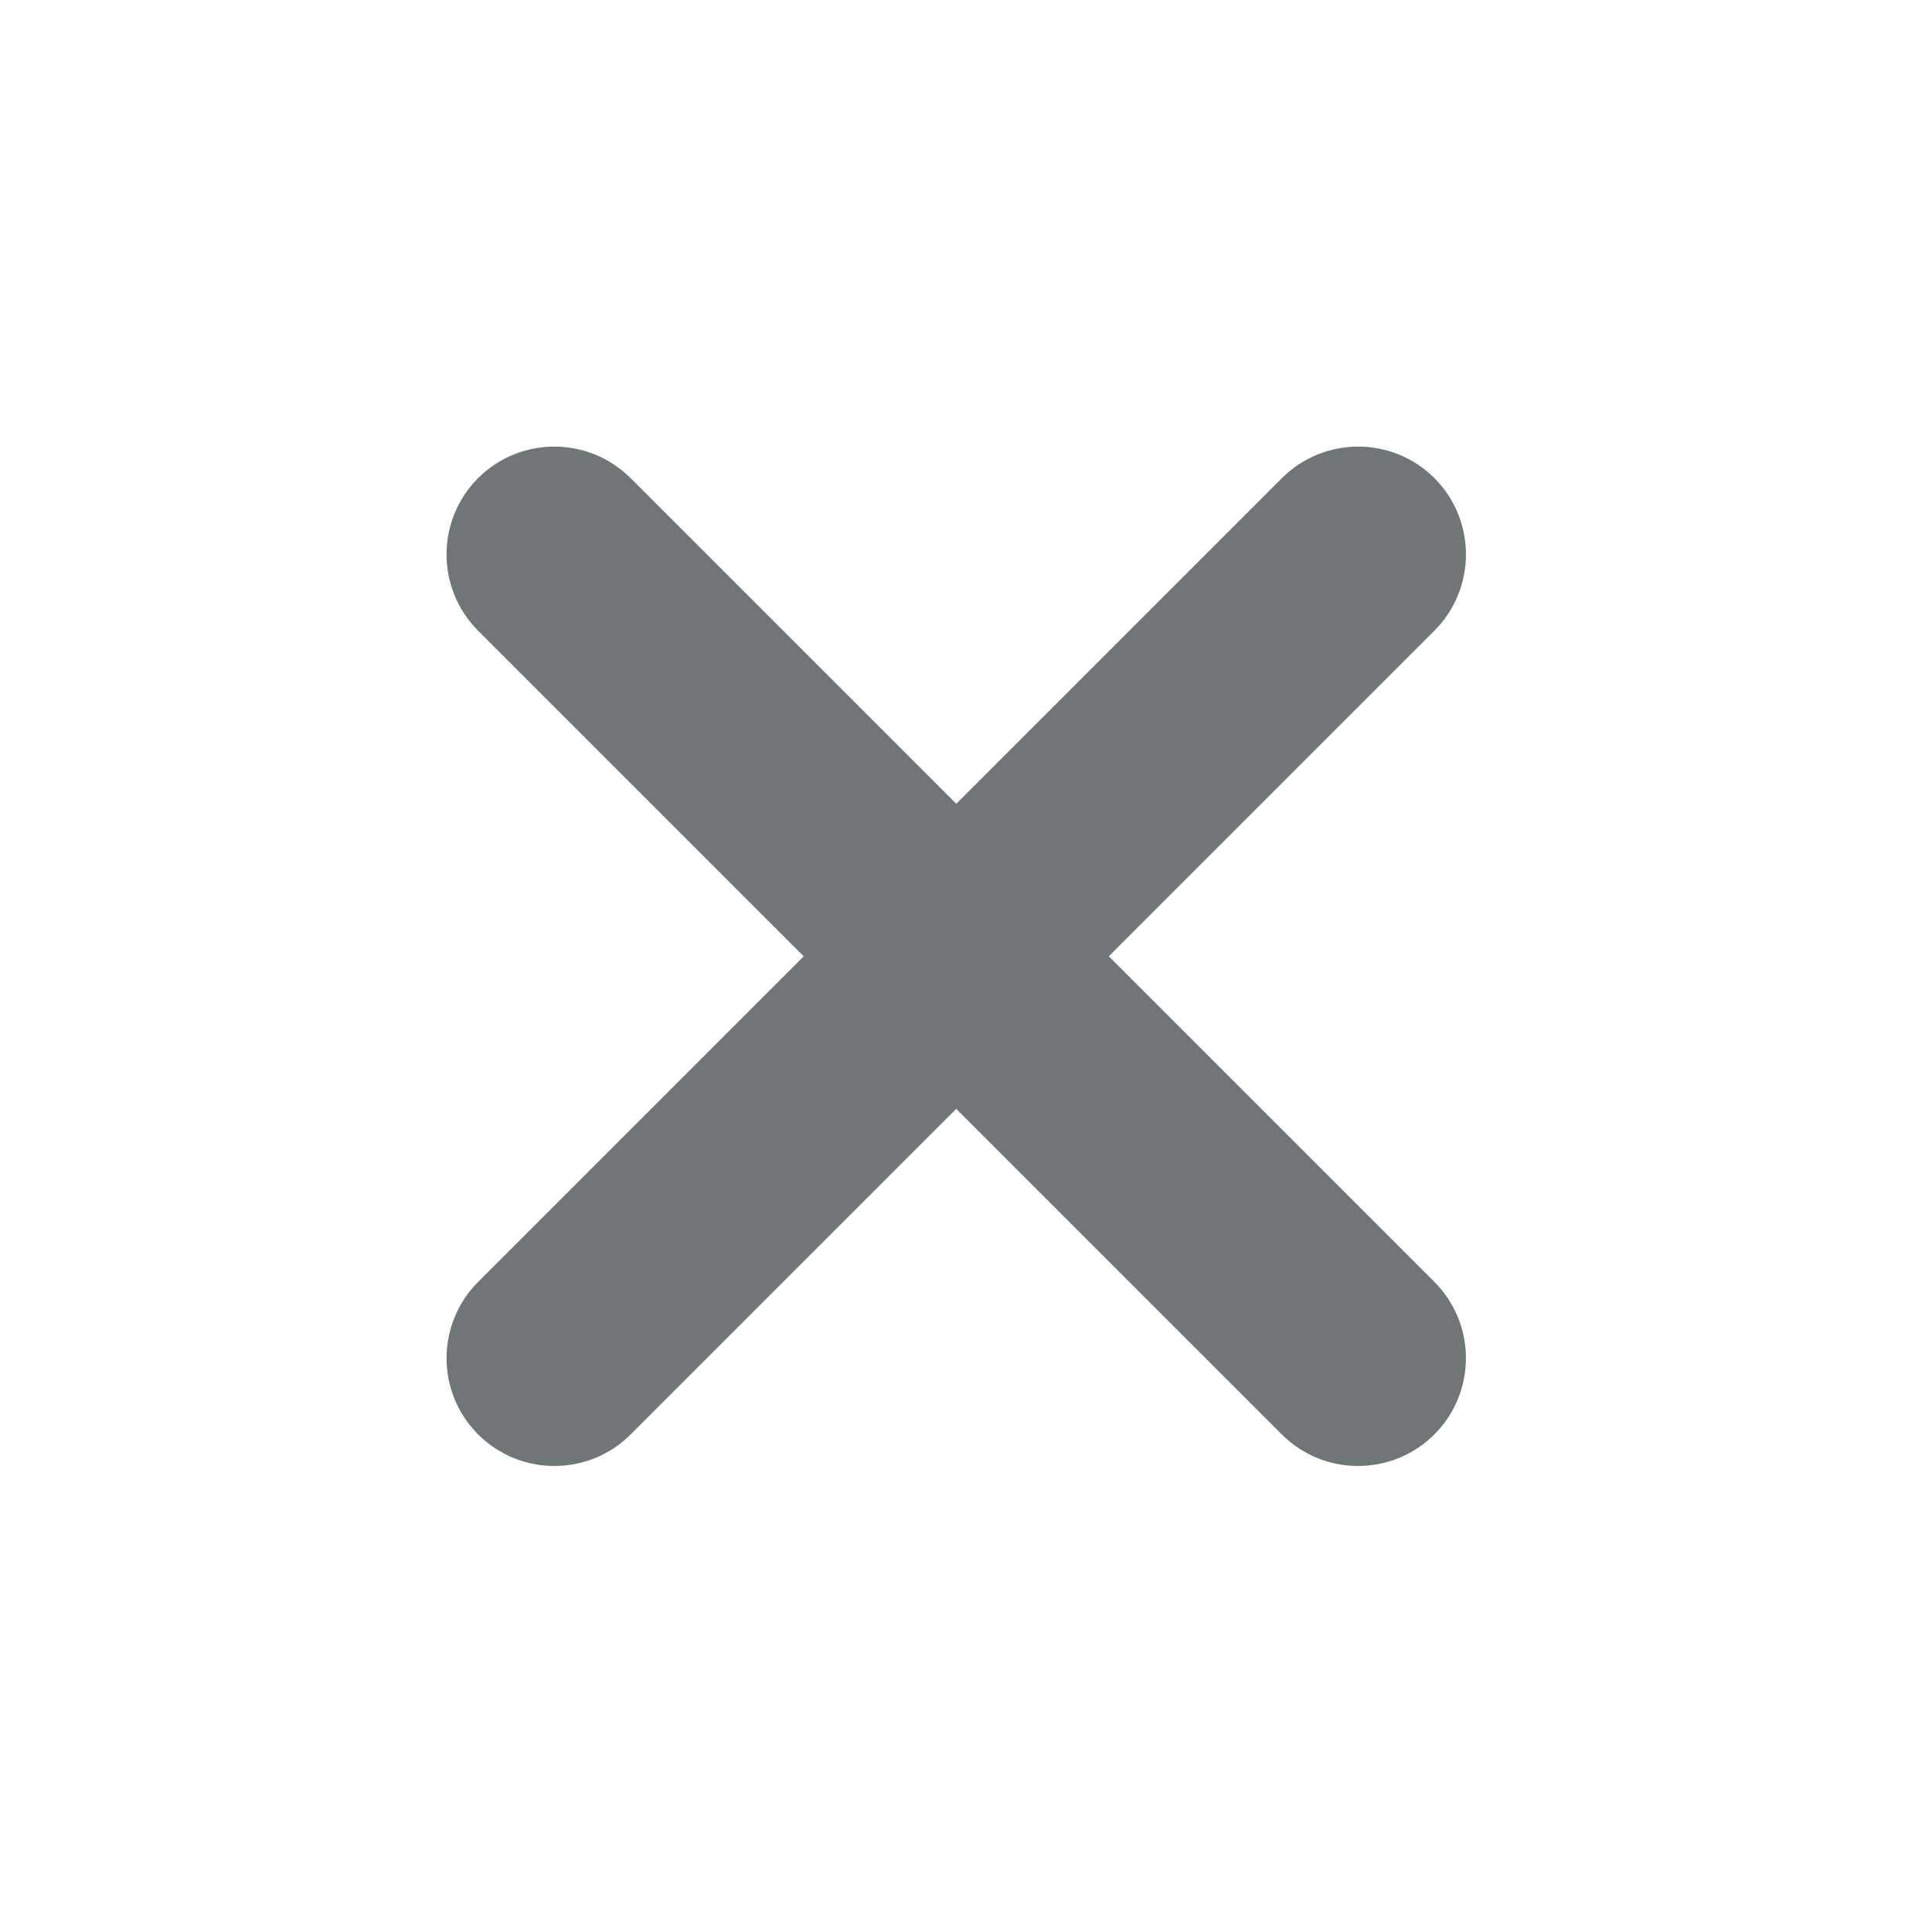 <?xml version="1.0" encoding="UTF-8"?>
<svg width="20px" height="20px" viewBox="0 0 20 20" version="1.1" xmlns="http://www.w3.org/2000/svg" xmlns:xlink="http://www.w3.org/1999/xlink">
    <title>action/Close</title>
    <g id="action/Close" stroke="none" stroke-width="1" fill="none" fill-rule="evenodd">
        <path d="M15.783,8.783 L11.016,8.783 L11.016,4.016 C11.016,3.4 10.515,2.899 9.899,2.899 C9.284,2.899 8.783,3.4 8.783,4.016 L8.783,8.783 L4.016,8.783 C3.4,8.783 2.899,9.284 2.899,9.899 C2.899,10.515 3.4,11.016 4.016,11.016 L8.783,11.016 L8.783,15.783 C8.783,16.399 9.284,16.899 9.899,16.899 C10.515,16.899 11.016,16.399 11.016,15.783 L11.016,11.016 L15.783,11.016 C16.399,11.016 16.899,10.515 16.899,9.899 C16.899,9.284 16.399,8.783 15.783,8.783 Z" id="close" fill="#707578" transform="translate(9.899, 9.899) rotate(-315) translate(-9.899, -9.899) "></path>
    </g>
</svg>